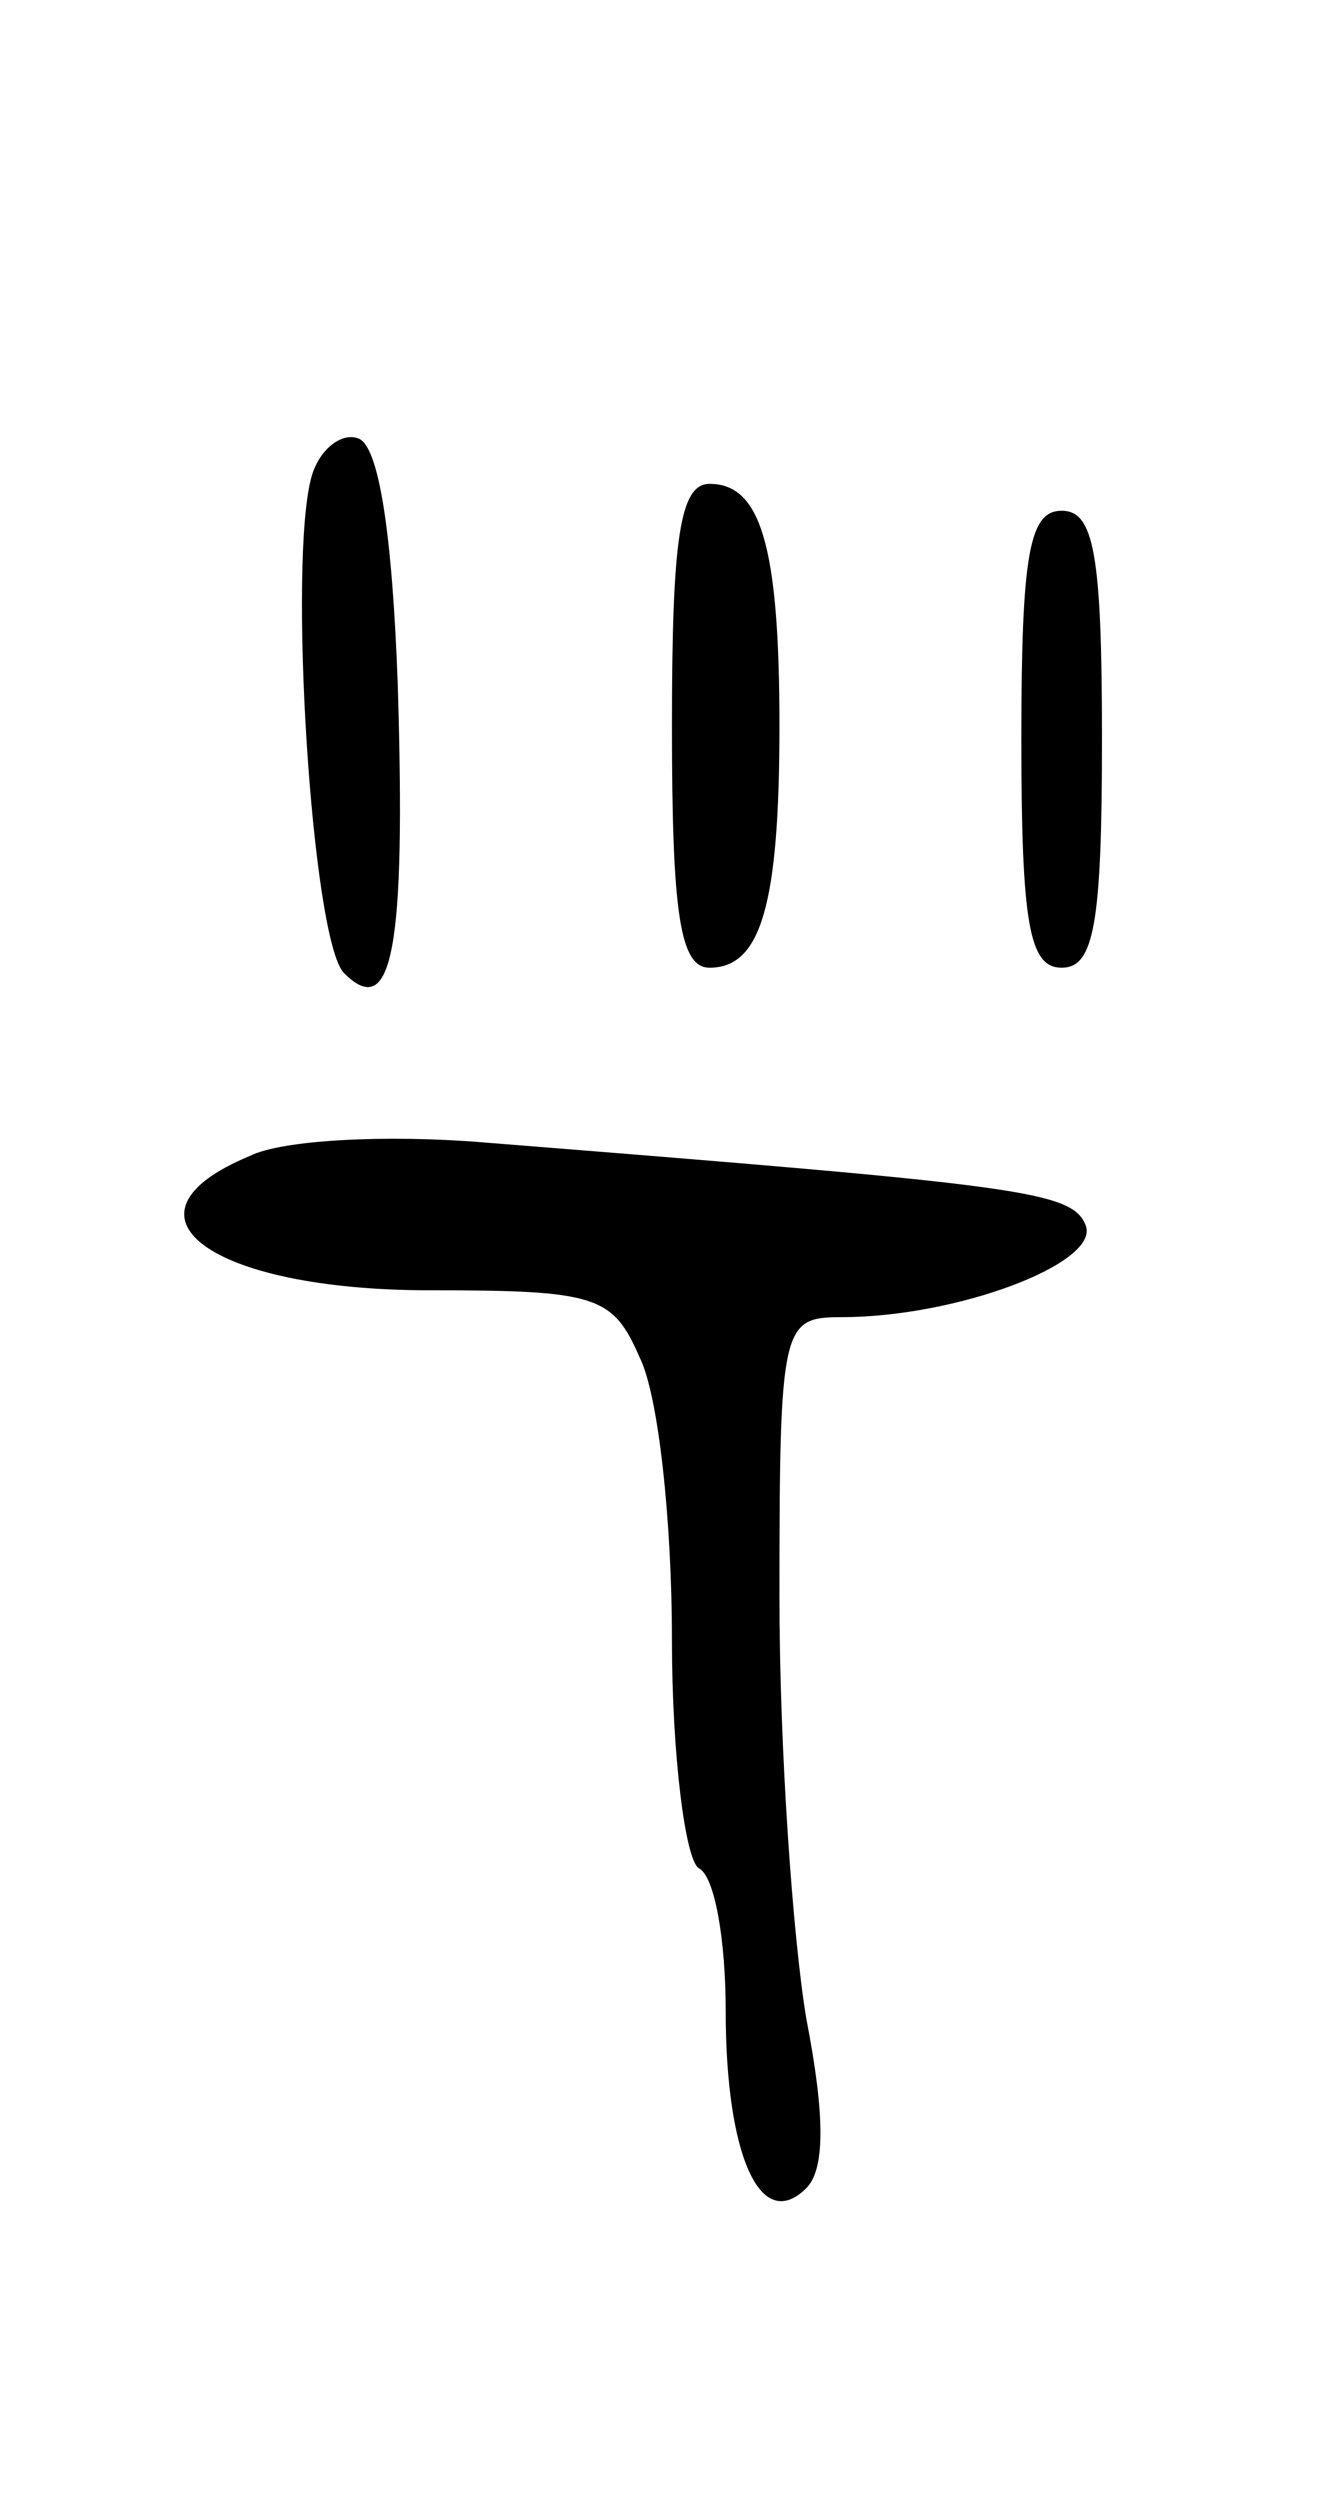 <svg version="1.0" xmlns="http://www.w3.org/2000/svg"
 width="49pt" height="93pt" viewBox="0 0 49 93"
 preserveAspectRatio="xMidYMid meet">
<g transform="translate(0,93) scale(0.1,-0.1)"
fill="#000000" stroke="none">
<path d="M116 753 c-9 -31 0 -173 12 -185 18 -18 23 9 20 107 -2 56 -7 90 -15
92 -6 2 -14 -4 -17 -14z"/>
<path d="M250 660 c0 -70 3 -90 14 -90 19 0 26 23 26 90 0 67 -7 90 -26 90
-11 0 -14 -20 -14 -90z"/>
<path d="M380 655 c0 -69 3 -85 15 -85 12 0 15 16 15 85 0 69 -3 85 -15 85
-12 0 -15 -16 -15 -85z"/>
<path d="M93 500 c-53 -22 -15 -50 67 -50 62 0 68 -2 78 -25 7 -14 12 -61 12
-105 0 -43 5 -82 10 -85 6 -3 10 -27 10 -53 0 -54 13 -83 30 -66 7 7 7 27 0
63 -5 30 -10 100 -10 157 0 101 1 104 23 104 43 0 96 20 91 34 -5 13 -23 15
-224 31 -36 3 -75 1 -87 -5z"/>
</g>
</svg>
